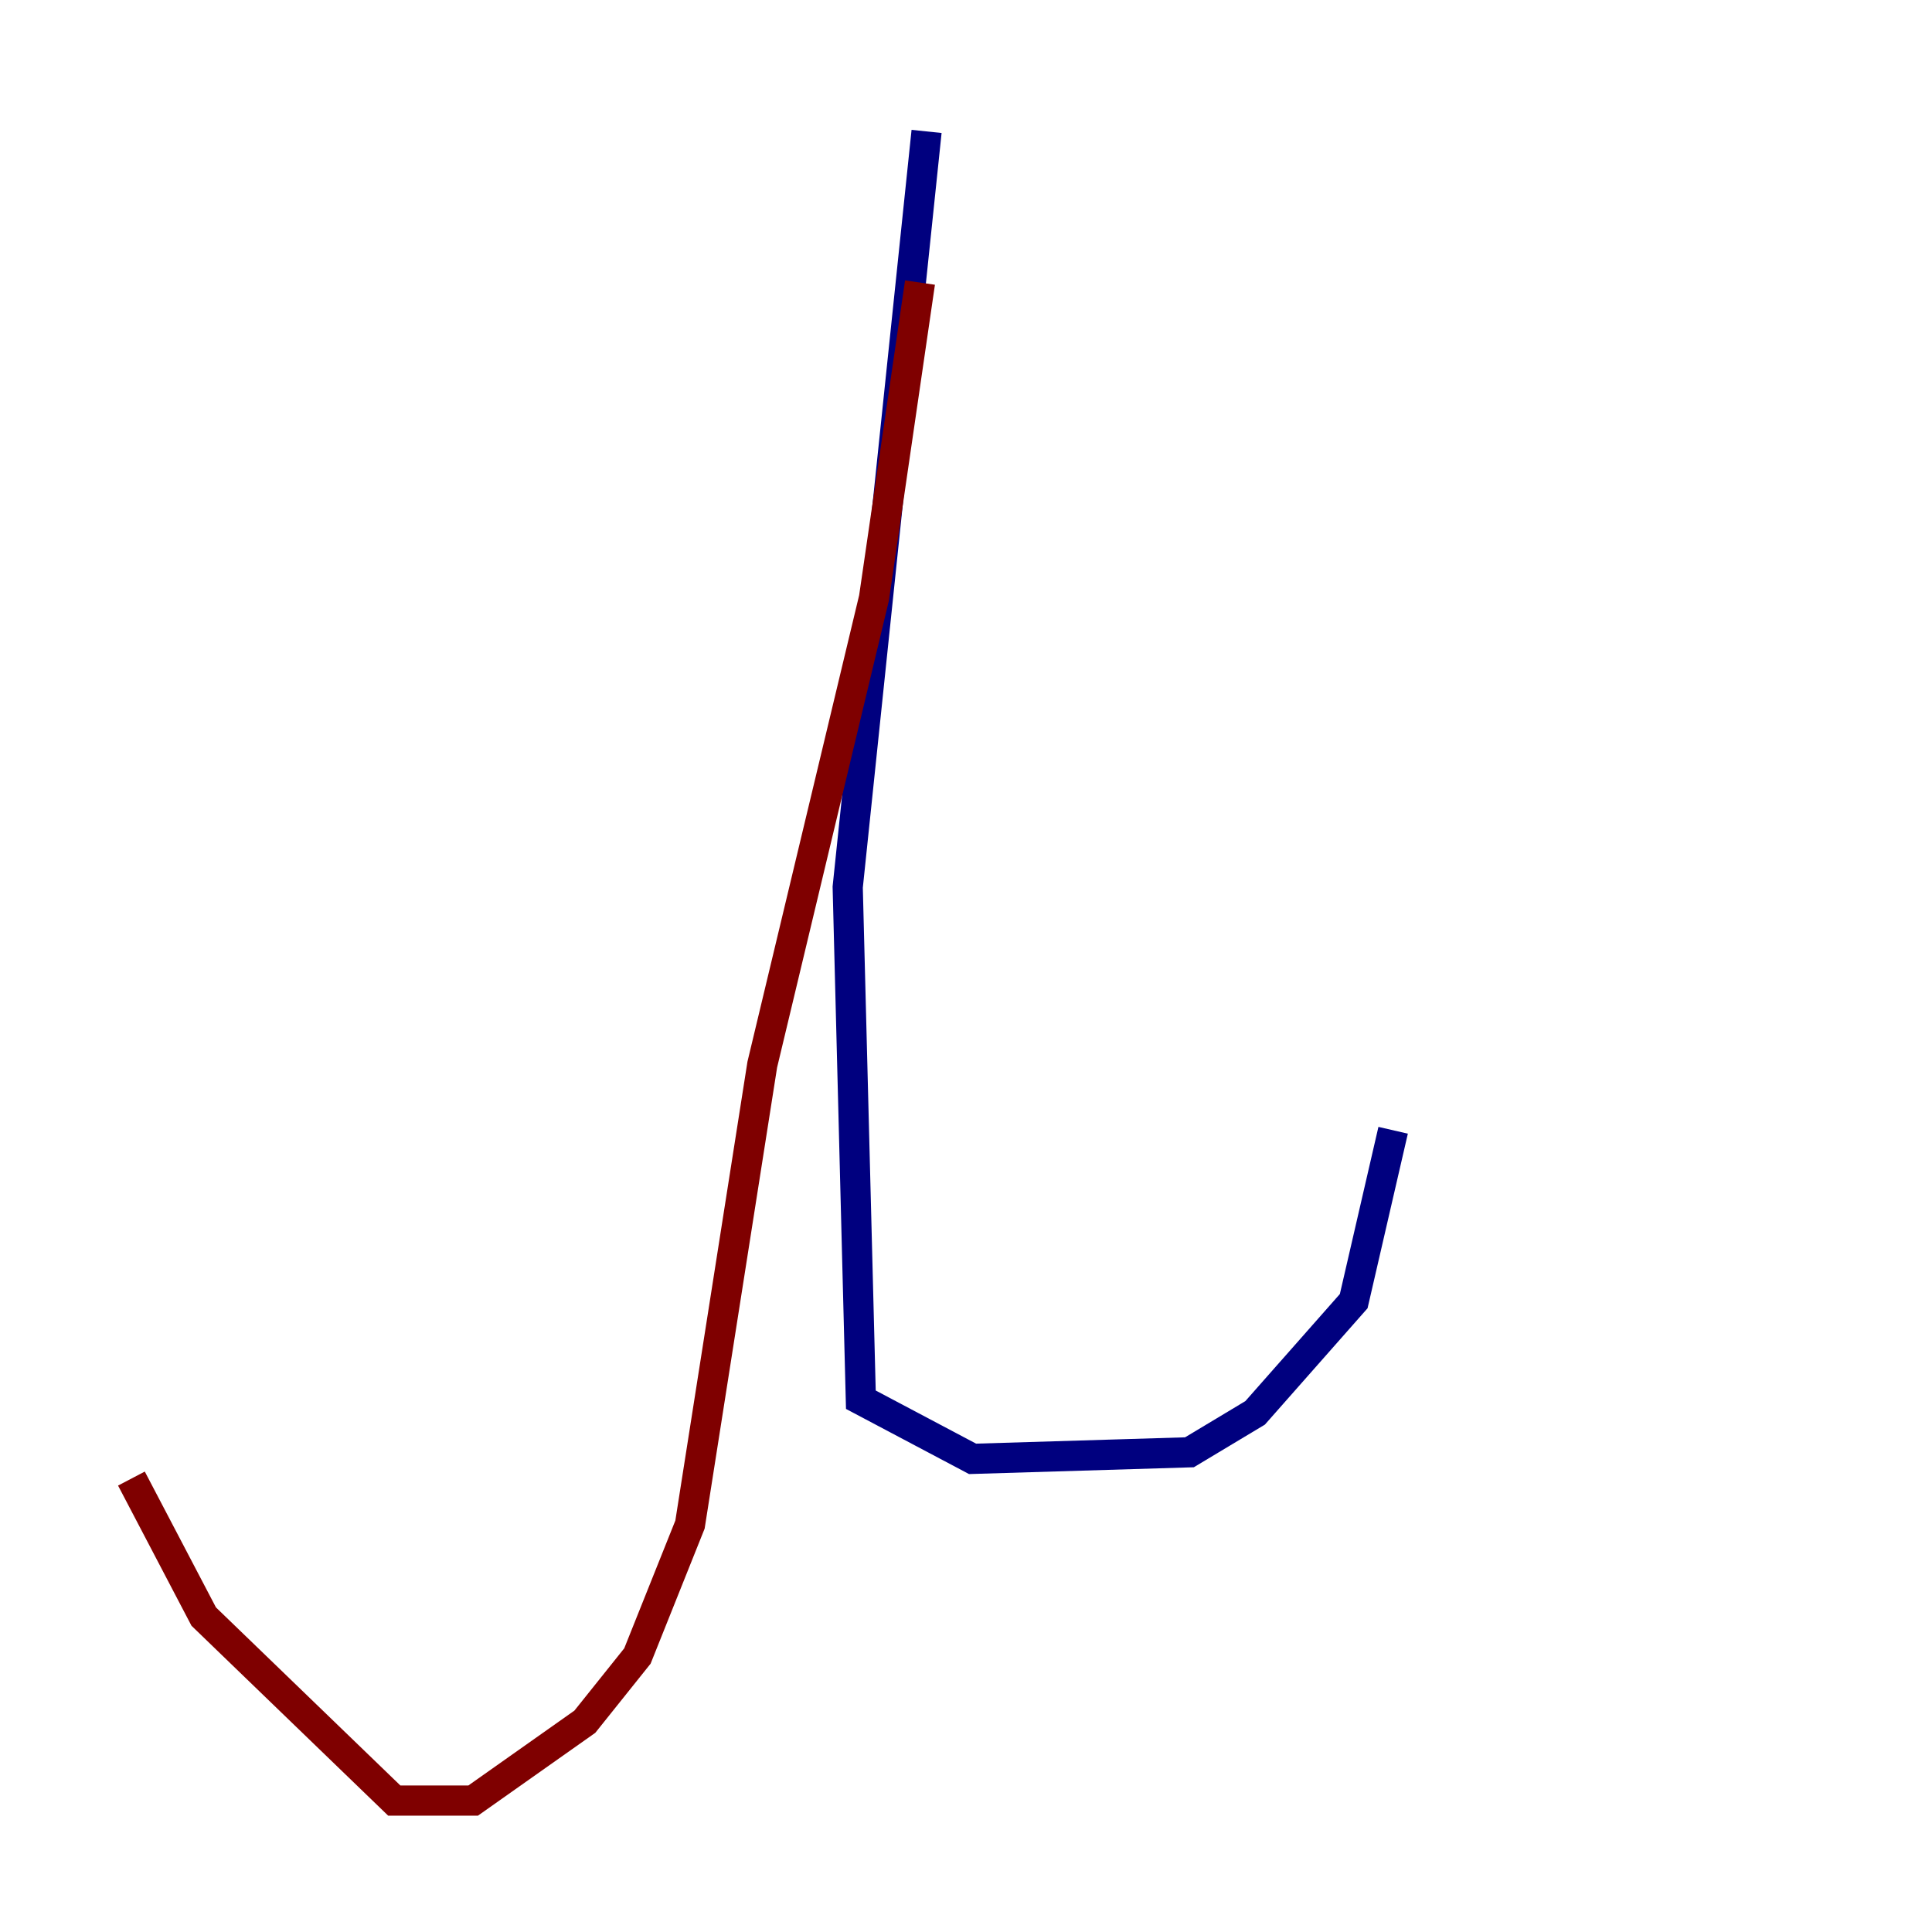 <?xml version="1.0" encoding="utf-8" ?>
<svg baseProfile="tiny" height="128" version="1.2" viewBox="0,0,128,128" width="128" xmlns="http://www.w3.org/2000/svg" xmlns:ev="http://www.w3.org/2001/xml-events" xmlns:xlink="http://www.w3.org/1999/xlink"><defs /><polyline fill="none" points="61.388,8.707 56.163,58.776 57.034,92.735 64.435,96.653 78.803,96.218 83.156,93.605 89.687,86.204 92.299,74.884" stroke="#00007f" stroke-width="2" /><polyline fill="none" points="60.952,18.721 57.905,39.619 50.503,70.531 45.714,101.007 42.231,109.714 38.748,114.068 31.347,119.293 26.122,119.293 13.497,107.102 8.707,97.959" stroke="#7f0000" stroke-width="2" /></svg>